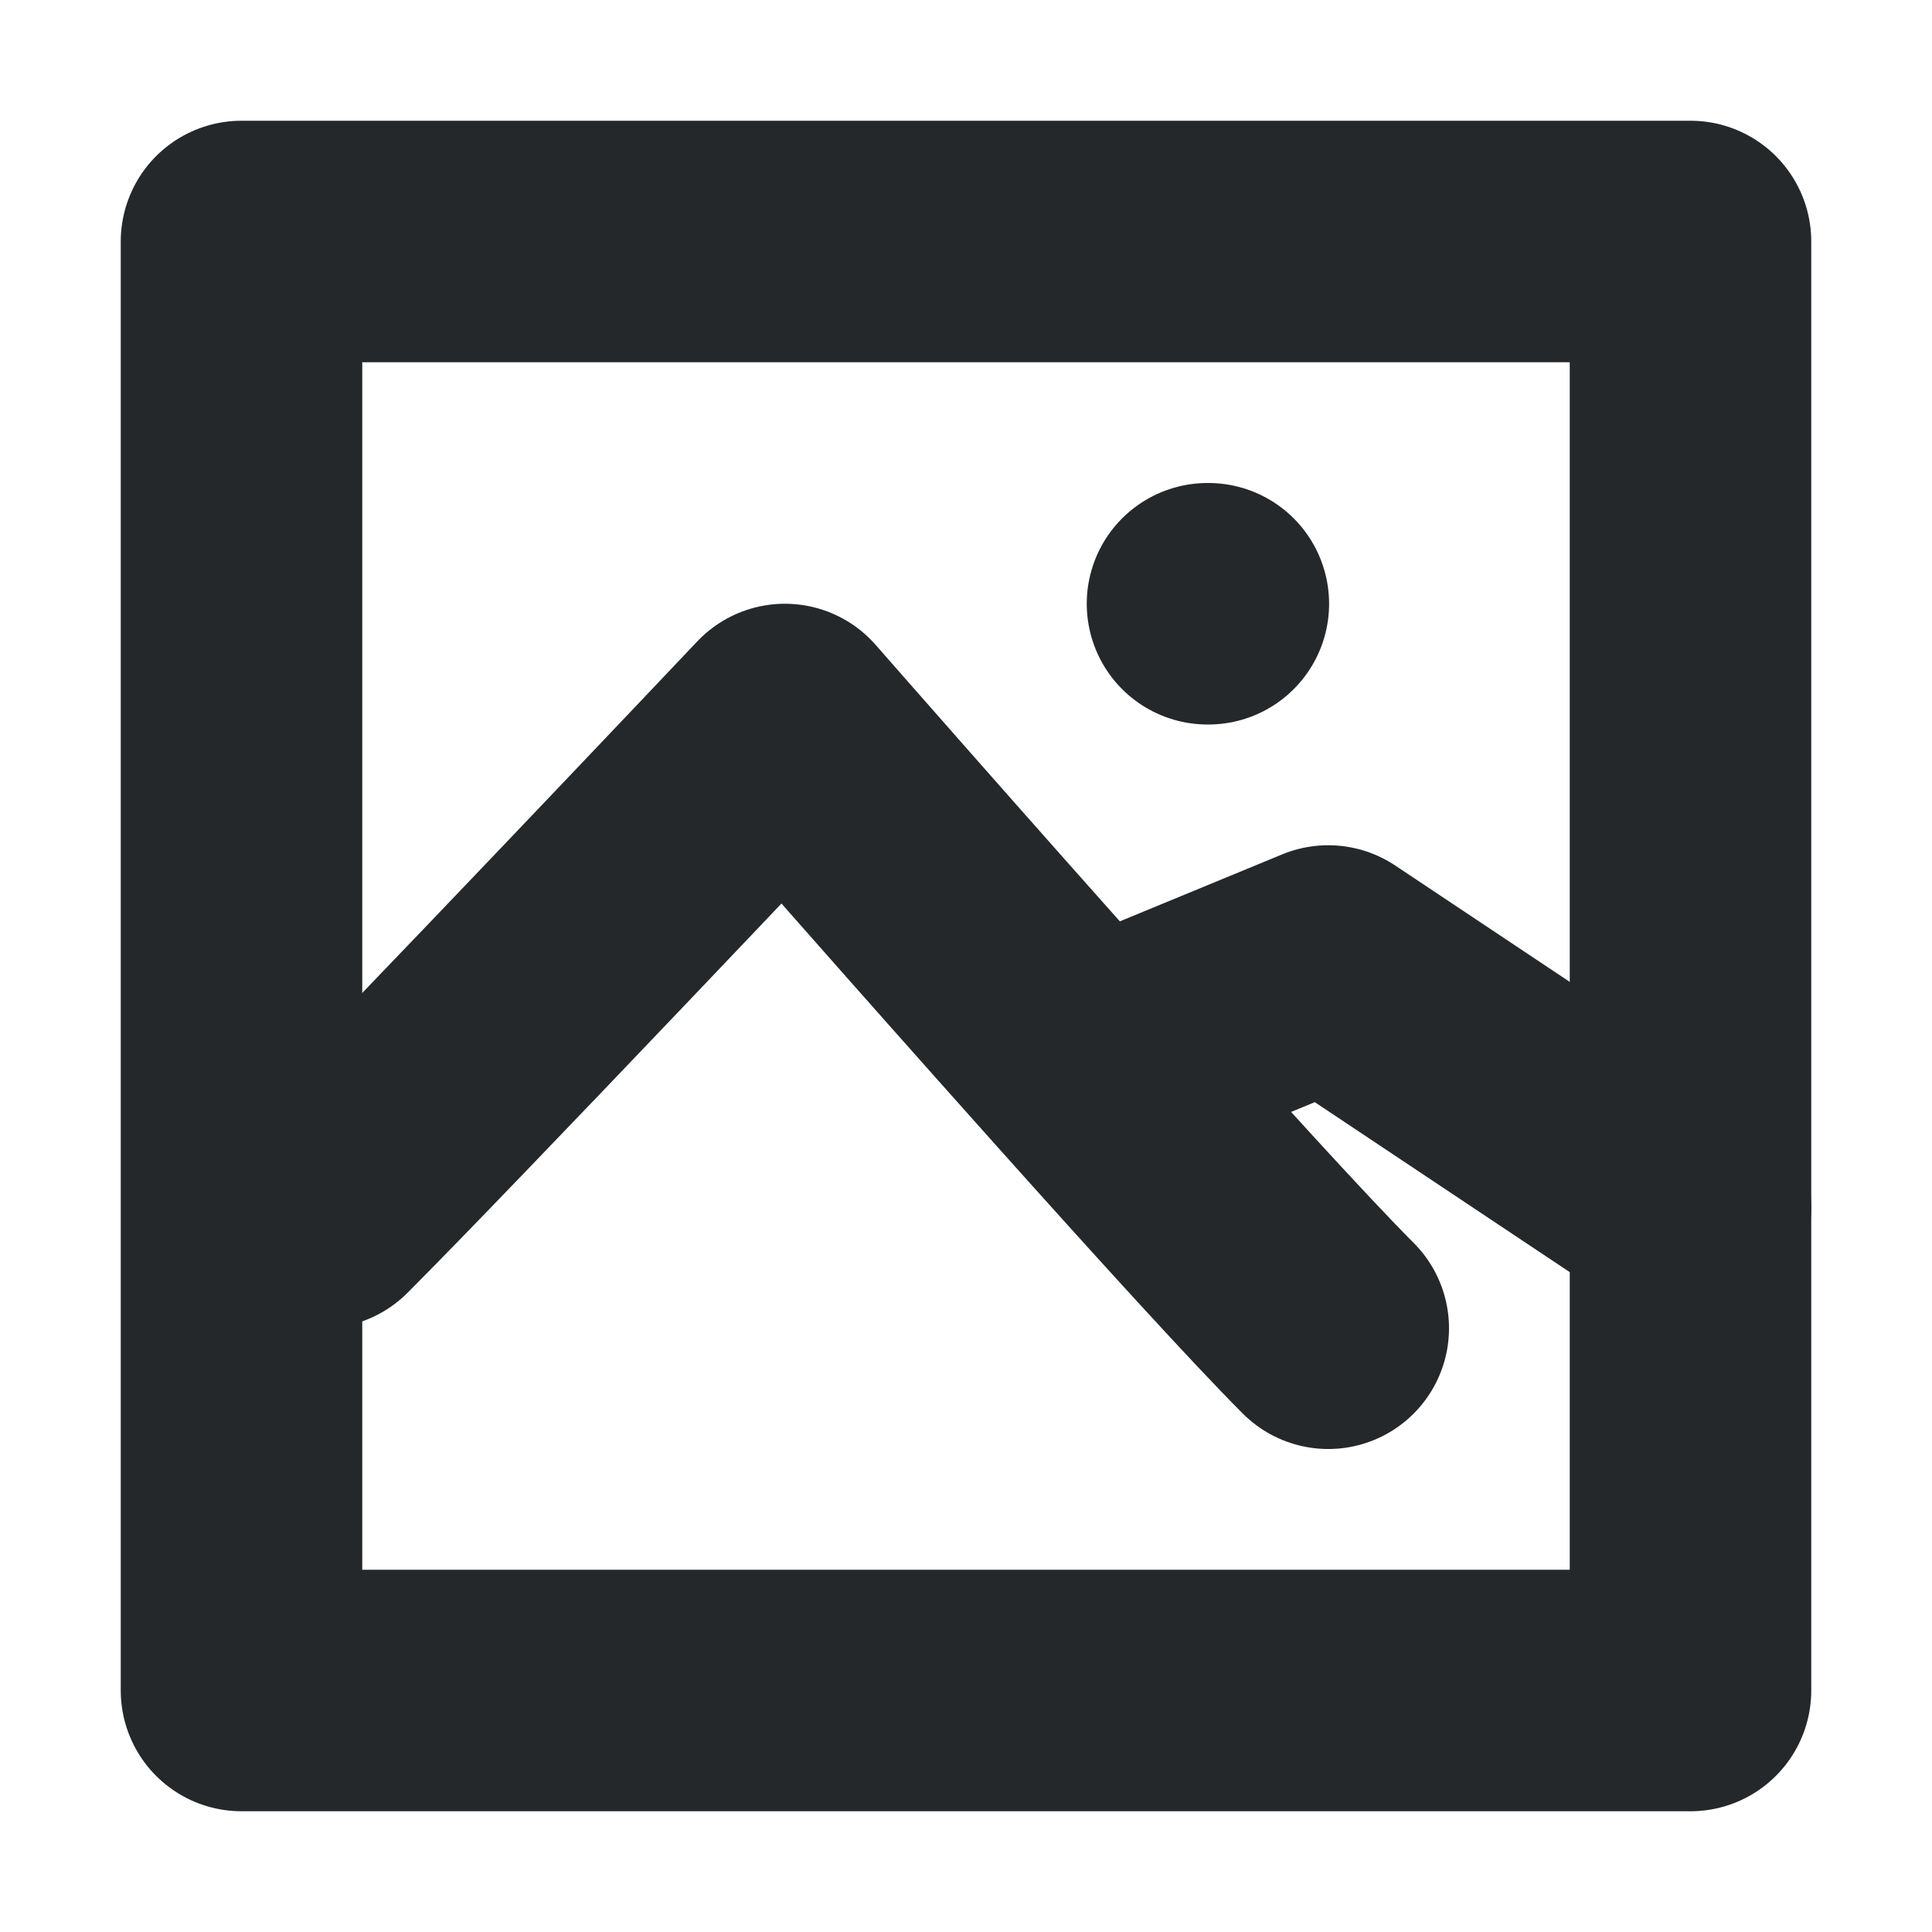 <svg width="16" height="16" viewBox="0 0 16 16" fill="none" xmlns="http://www.w3.org/2000/svg">
<path d="M10 5H10.007" stroke="#24282B" stroke-width="2" stroke-linecap="round" stroke-linejoin="round"/>
<path d="M14 14V2L2 2V14H14Z" stroke="#24282B" stroke-width="2" stroke-linecap="round" stroke-linejoin="round"/>
<path d="M2.667 10C3.529 9.138 6.5 6 6.5 6C6.5 6 7.772 7.453 9 8.825M11 11C10.607 10.607 9.813 9.734 9 8.825M14 10L11 8L9 8.825" stroke="#24282B" stroke-width="2" stroke-linecap="round" stroke-linejoin="round"/>
</svg>
